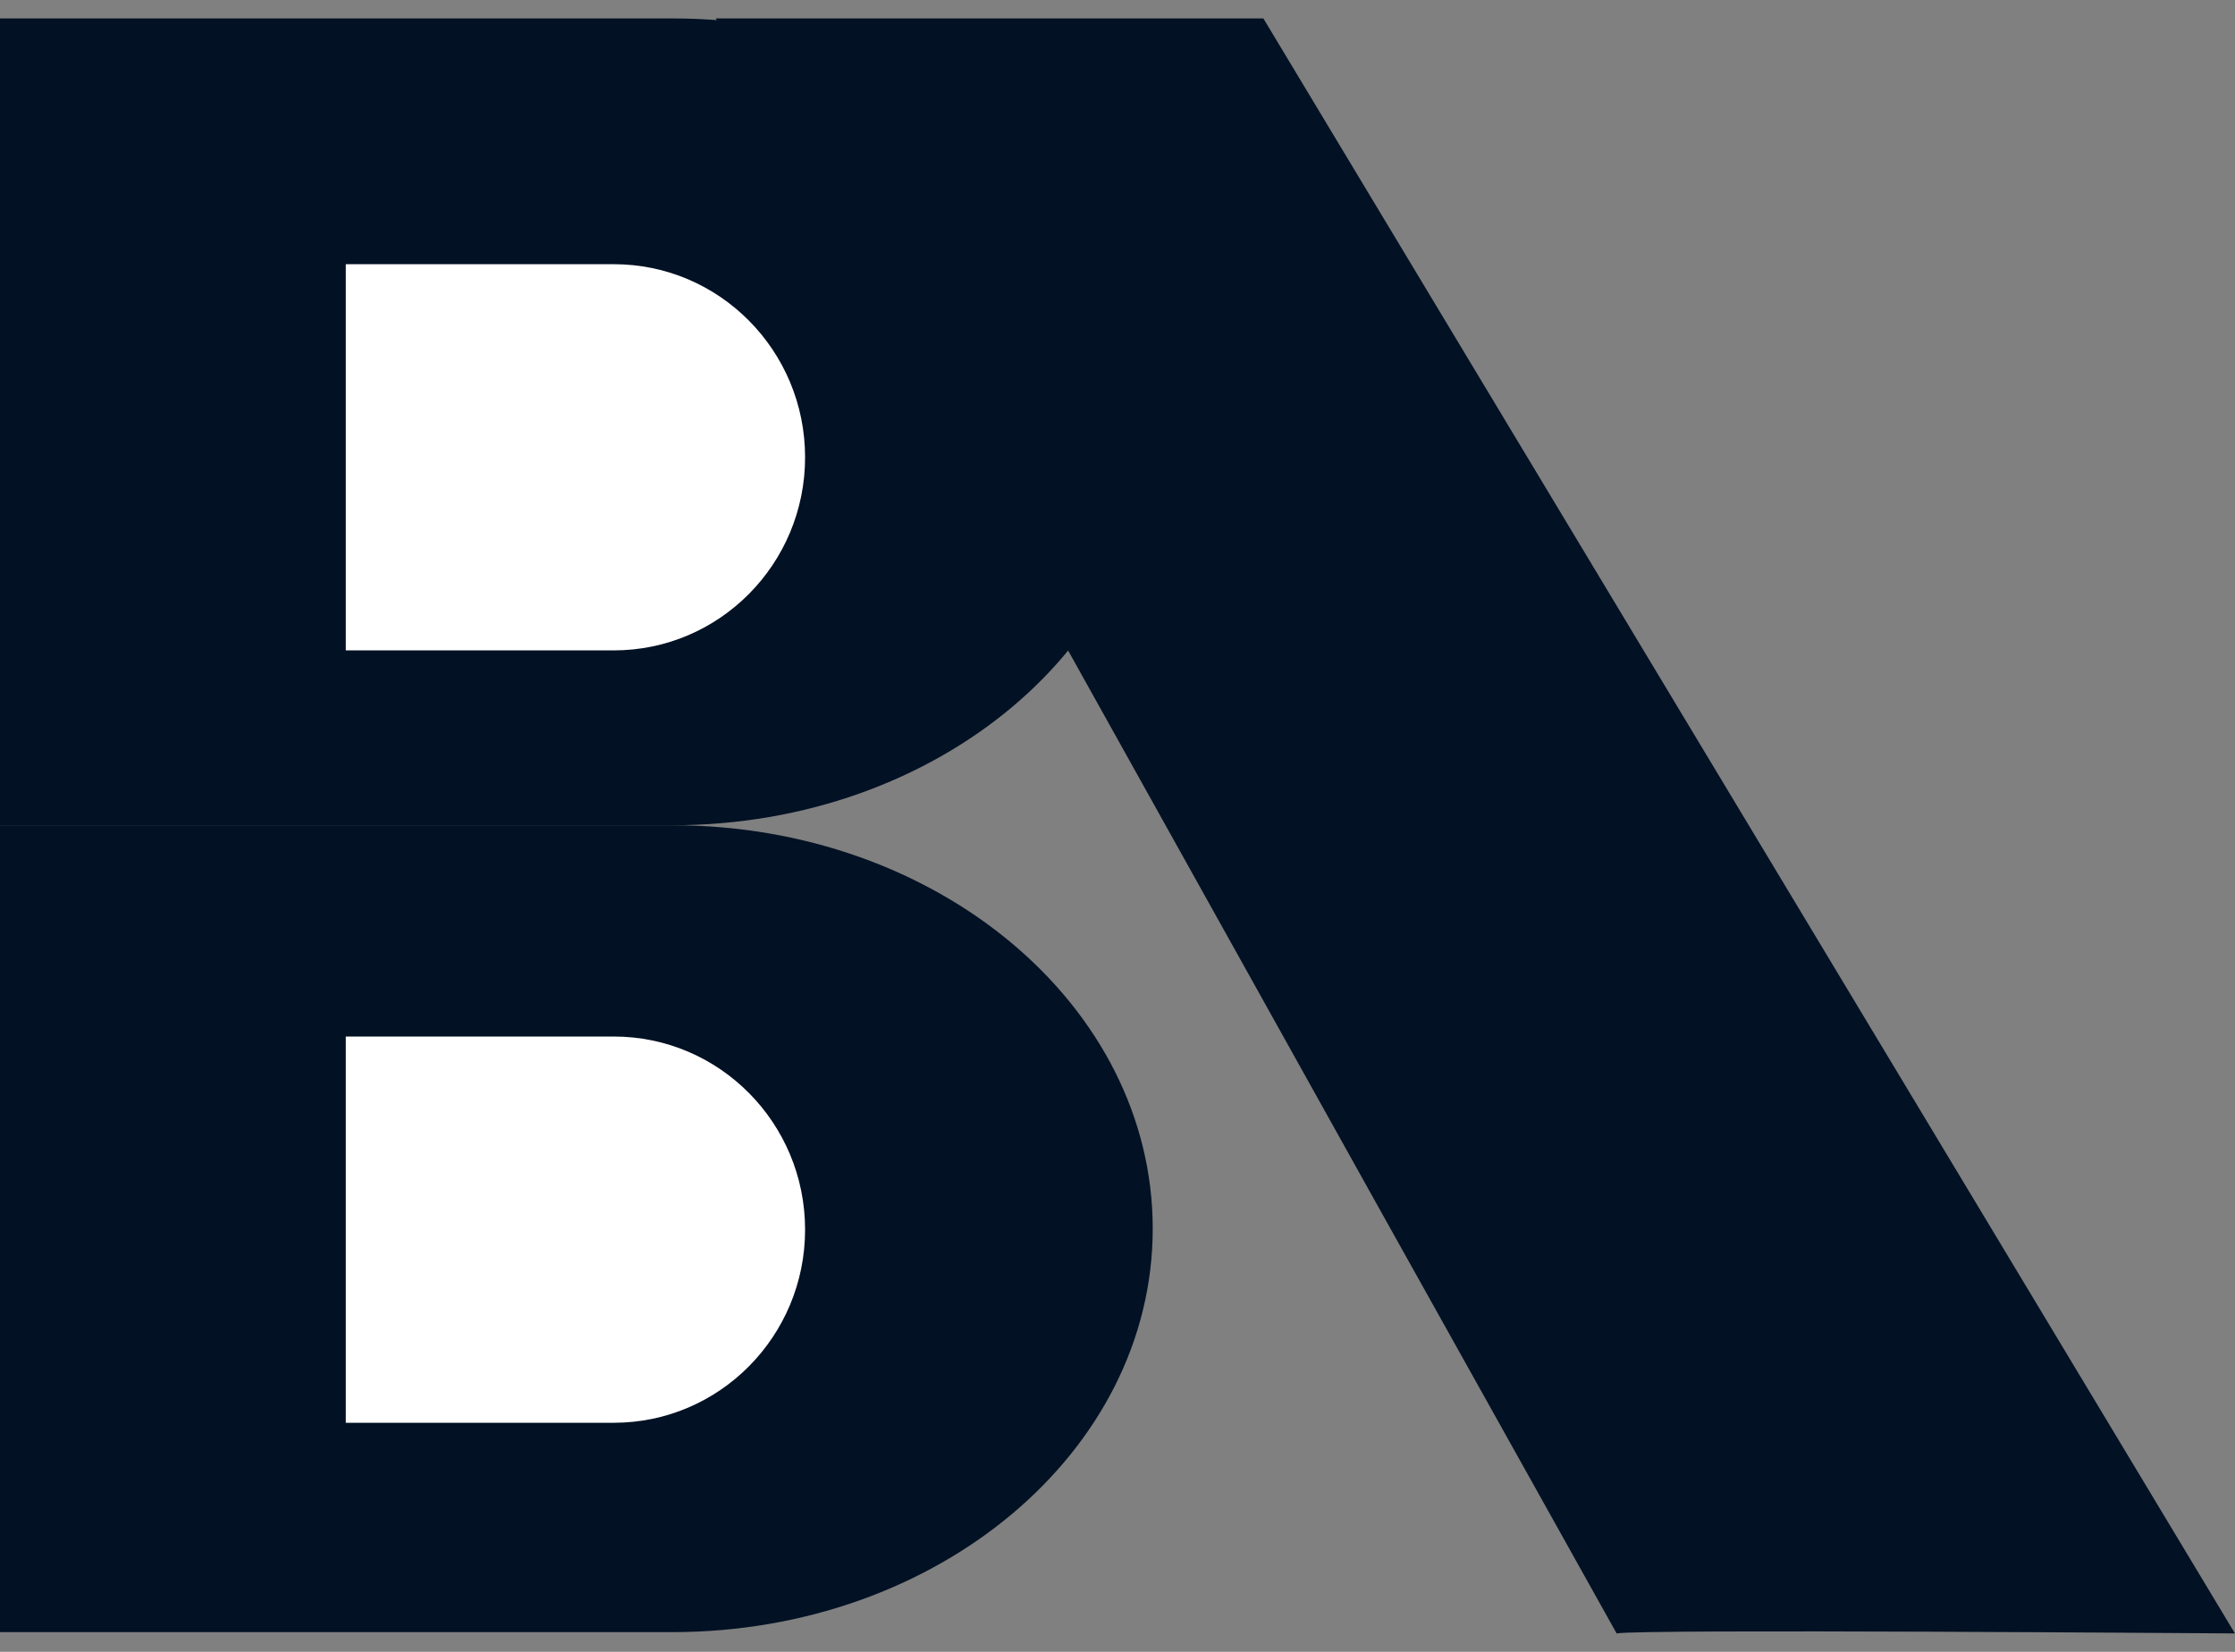 <svg width="46" height="34" viewBox="0 0 46 34" fill="none" xmlns="http://www.w3.org/2000/svg">
<rect x="0" y="0" width="46" height="34" fill="#808080" stroke="none"/>
<path d="M45.999 33.621C45.635 33.621 33.785 33.526 33.273 33.621L28.481 25.044L14.73 0.379H26.002L45.999 33.621Z" fill="#021124"/>
<path d="M13.839 16.986C19.299 16.986 23.725 13.269 23.725 8.683C23.725 4.097 19.299 0.379 13.839 0.379H0V16.986H13.839Z" fill="#021124"/>
<path d="M13.839 33.594C19.299 33.594 23.725 29.876 23.725 25.29C23.725 20.704 19.299 16.986 13.839 16.986H0V33.594H13.839Z" fill="#021124"/>
<path d="M12.632 29.285C14.807 29.285 16.57 27.505 16.57 25.31C16.57 23.115 14.807 21.335 12.632 21.335H7.117V29.285H12.632Z" fill="white"/>
<path d="M12.632 13.387C14.807 13.387 16.57 11.608 16.57 9.413C16.57 7.217 14.807 5.438 12.632 5.438H7.117V13.387H12.632Z" fill="white"/>
</svg>
